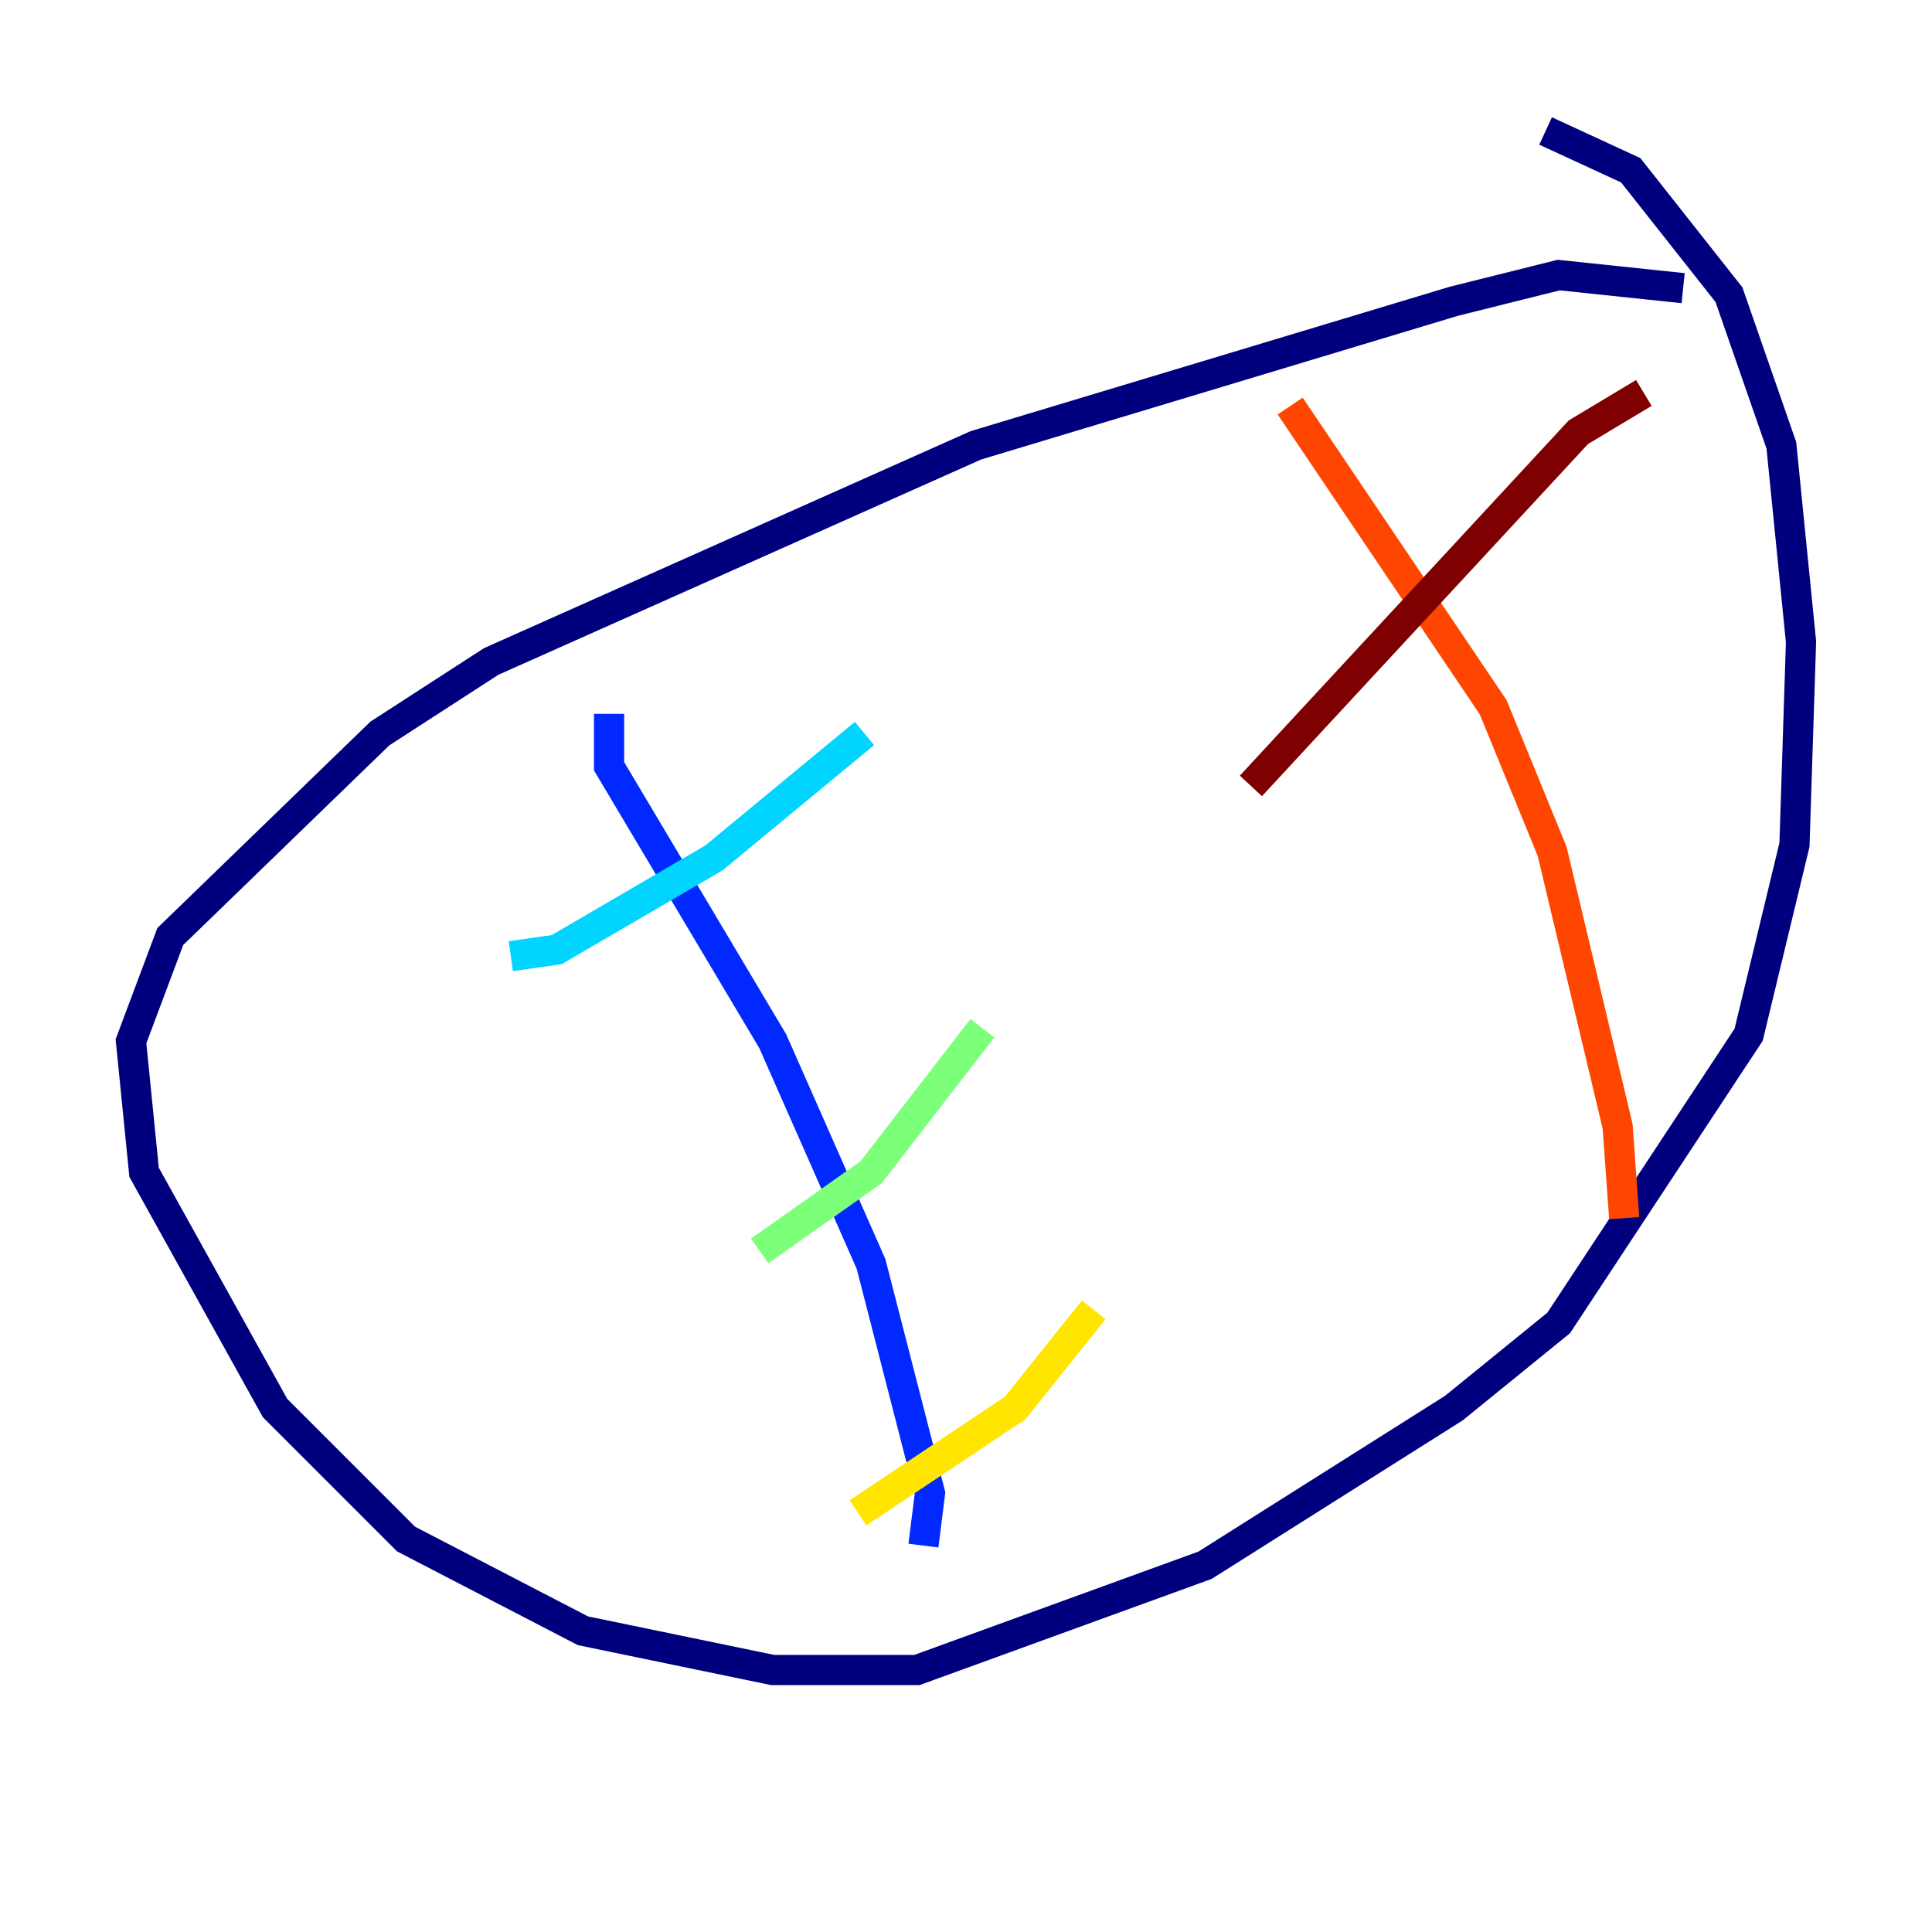 <?xml version="1.0" encoding="utf-8" ?>
<svg baseProfile="tiny" height="128" version="1.2" viewBox="0,0,128,128" width="128" xmlns="http://www.w3.org/2000/svg" xmlns:ev="http://www.w3.org/2001/xml-events" xmlns:xlink="http://www.w3.org/1999/xlink"><defs /><polyline fill="none" points="111.512,19.091 103.268,18.224 96.325,19.959 64.651,29.505 32.542,43.824 25.166,48.597 11.281,62.047 8.678,68.99 9.546,77.668 18.224,93.288 26.902,101.966 38.617,108.041 51.2,110.644 60.746,110.644 79.837,103.702 96.325,93.288 103.268,87.647 115.851,68.556 118.888,55.973 119.322,42.522 118.02,29.505 114.549,19.525 108.041,11.281 102.4,8.678" stroke="#00007f" stroke-width="2" /><polyline fill="none" points="40.352,47.295 40.352,50.766 51.2,68.99 57.709,83.742 61.614,98.929 61.18,102.4" stroke="#0028ff" stroke-width="2" /><polyline fill="none" points="33.844,63.349 36.881,62.915 47.295,56.841 57.275,48.597" stroke="#00d4ff" stroke-width="2" /><polyline fill="none" points="50.332,82.875 57.709,77.668 65.085,68.122" stroke="#7cff79" stroke-width="2" /><polyline fill="none" points="56.841,100.231 67.254,93.288 72.461,86.78" stroke="#ffe500" stroke-width="2" /><polyline fill="none" points="85.478,26.902 98.929,46.861 102.834,56.407 107.173,74.63 107.607,80.705" stroke="#ff4600" stroke-width="2" /><polyline fill="none" points="82.875,52.068 104.57,28.637 108.909,26.034" stroke="#7f0000" stroke-width="2" /></svg>